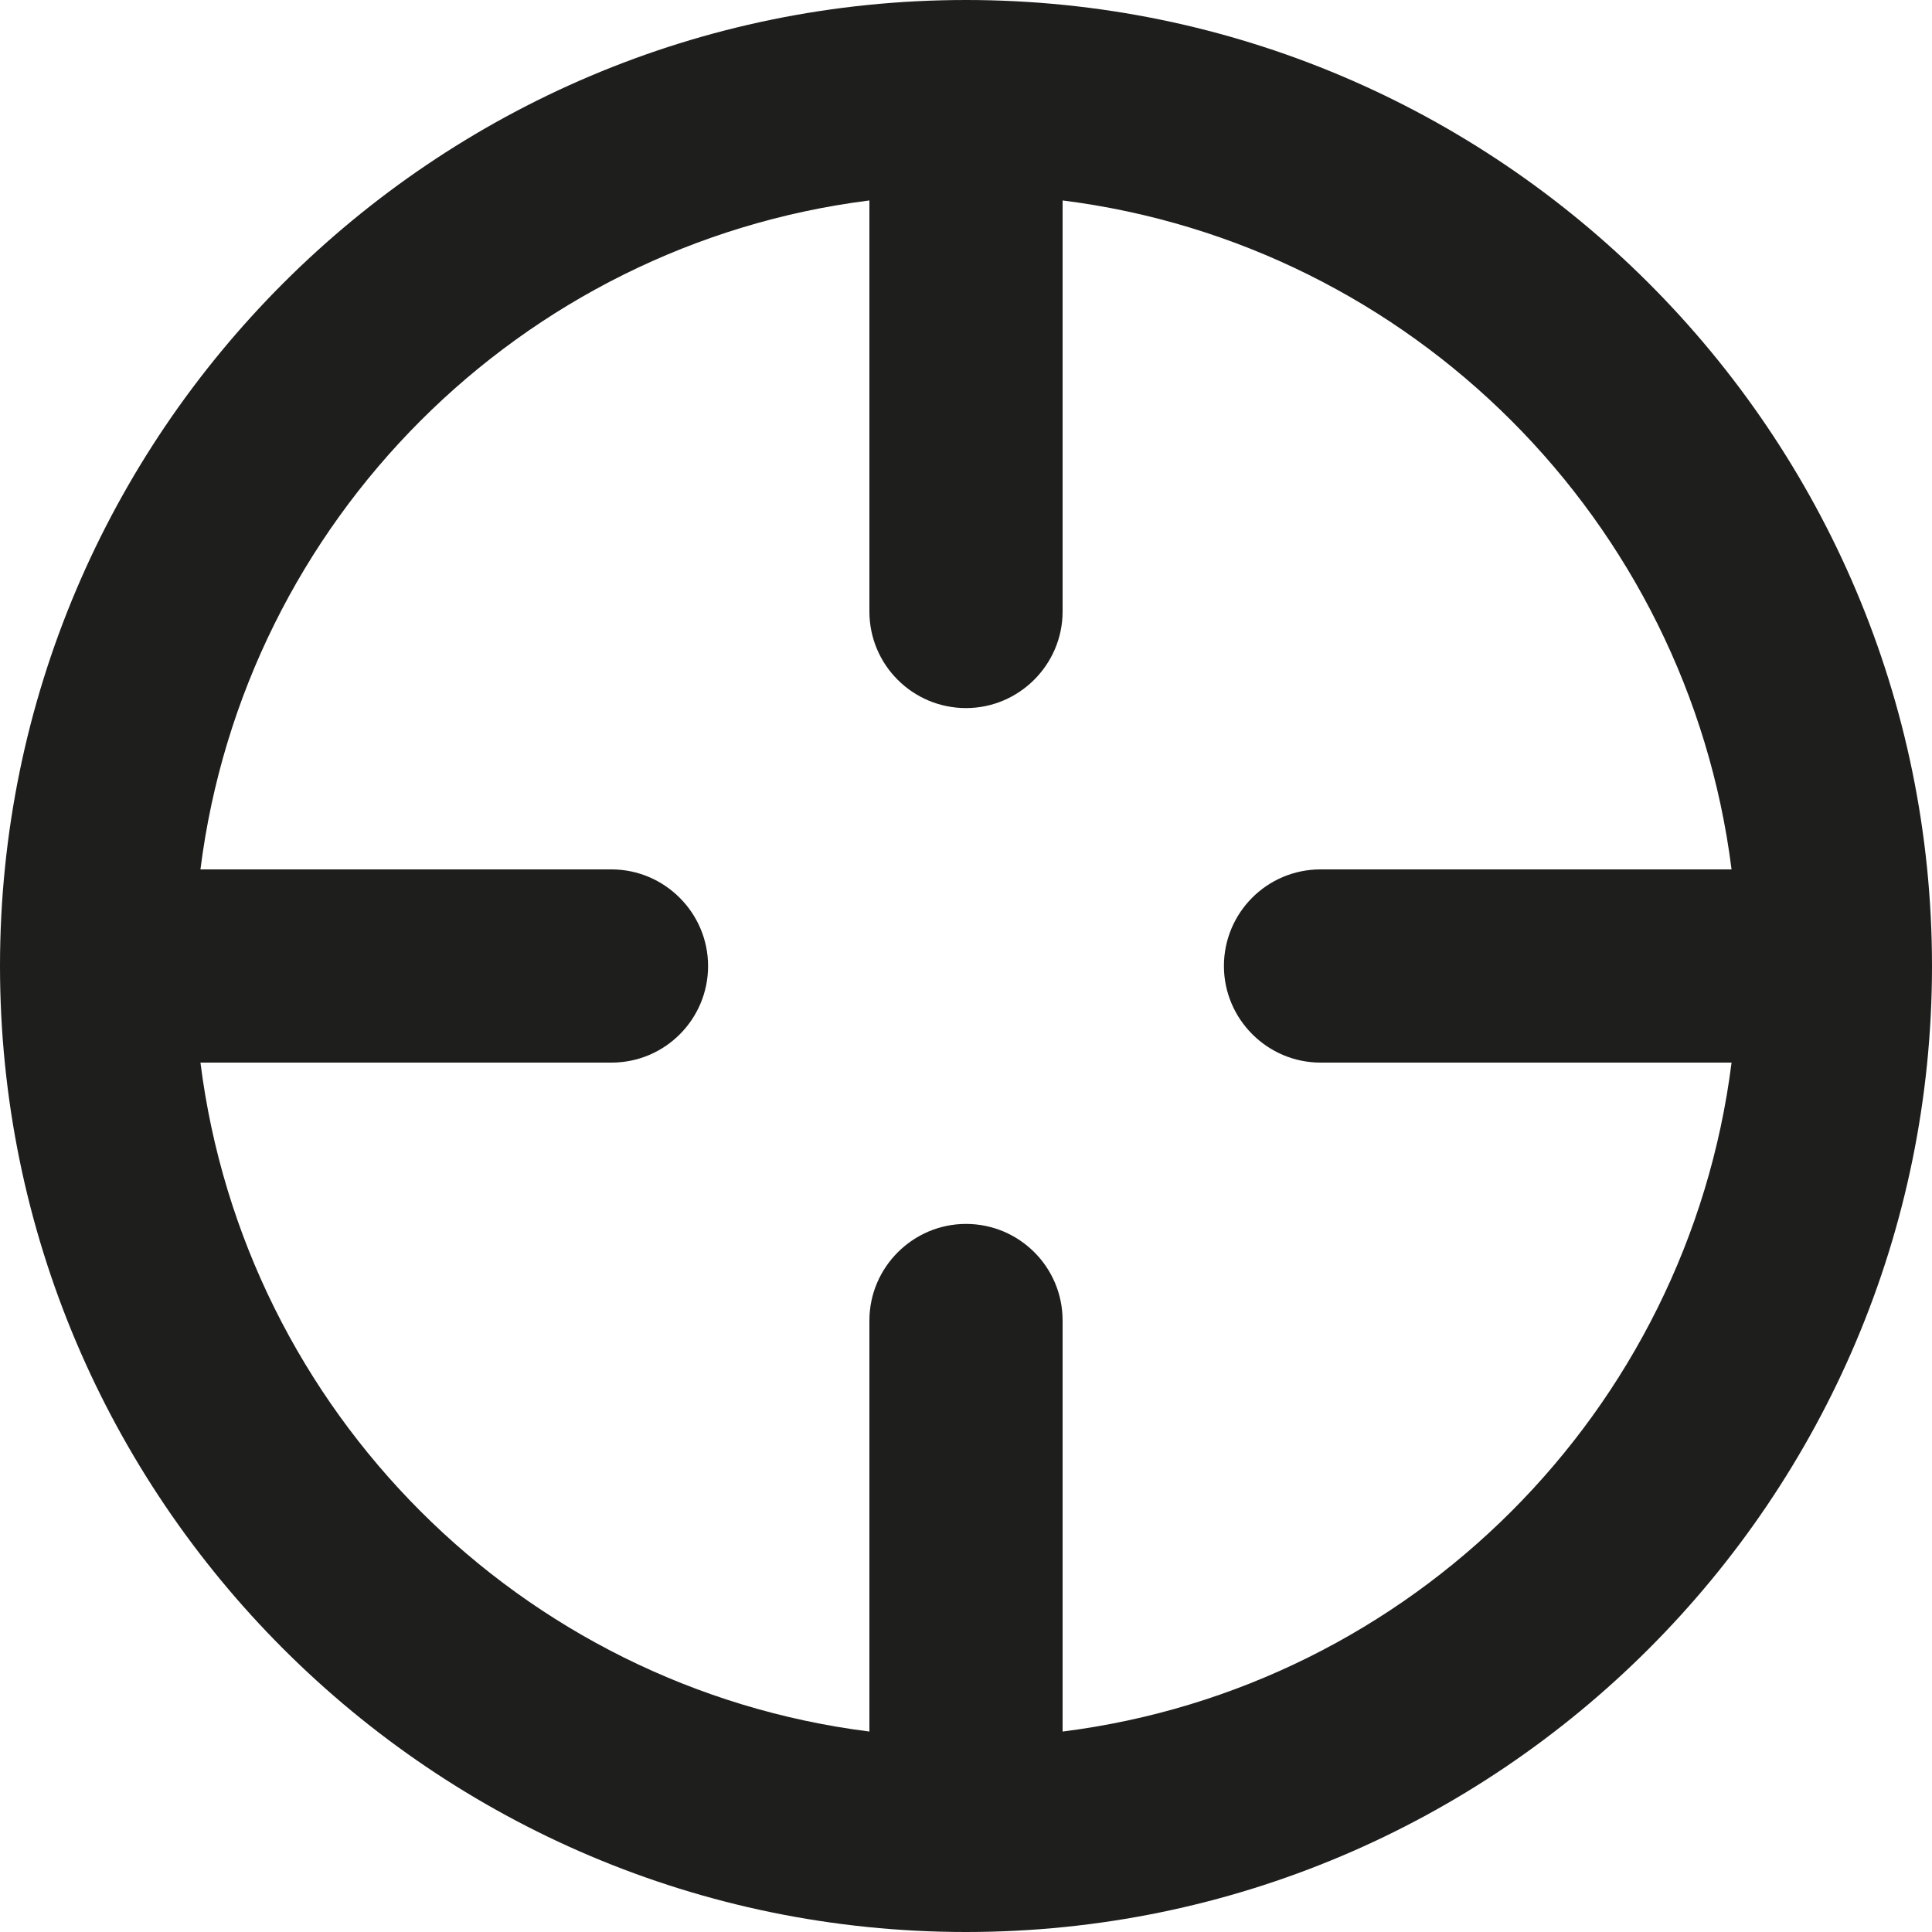 <?xml version="1.0" encoding="UTF-8"?>
<svg id="Ebene_2" xmlns="http://www.w3.org/2000/svg" viewBox="0 0 40 40">
  <defs>
    <style>
      .cls-1 {
        fill: #1e1e1c;
      }
    </style>
  </defs>
  <g id="_x33_219">
    <path class="cls-1" d="M20,0C8.97,0,0,8.97,0,20s8.97,20,20,20,20-8.97,20-20S31.03,0,20,0ZM22,35.85v-8.51c0-1.11-.9-2-2-2s-2,.9-2,2v8.51c-7.22-.91-12.94-6.63-13.85-13.85h8.51c1.11,0,2-.9,2-2s-.9-2-2-2H4.15c.91-7.22,6.63-12.94,13.85-13.85v8.51c0,1.11.9,2,2,2s2-.9,2-2V4.15c7.22.91,12.94,6.63,13.85,13.85h-8.51c-1.11,0-2,.9-2,2s.9,2,2,2h8.51c-.91,7.22-6.63,12.94-13.85,13.85Z"/>
  </g>
</svg>